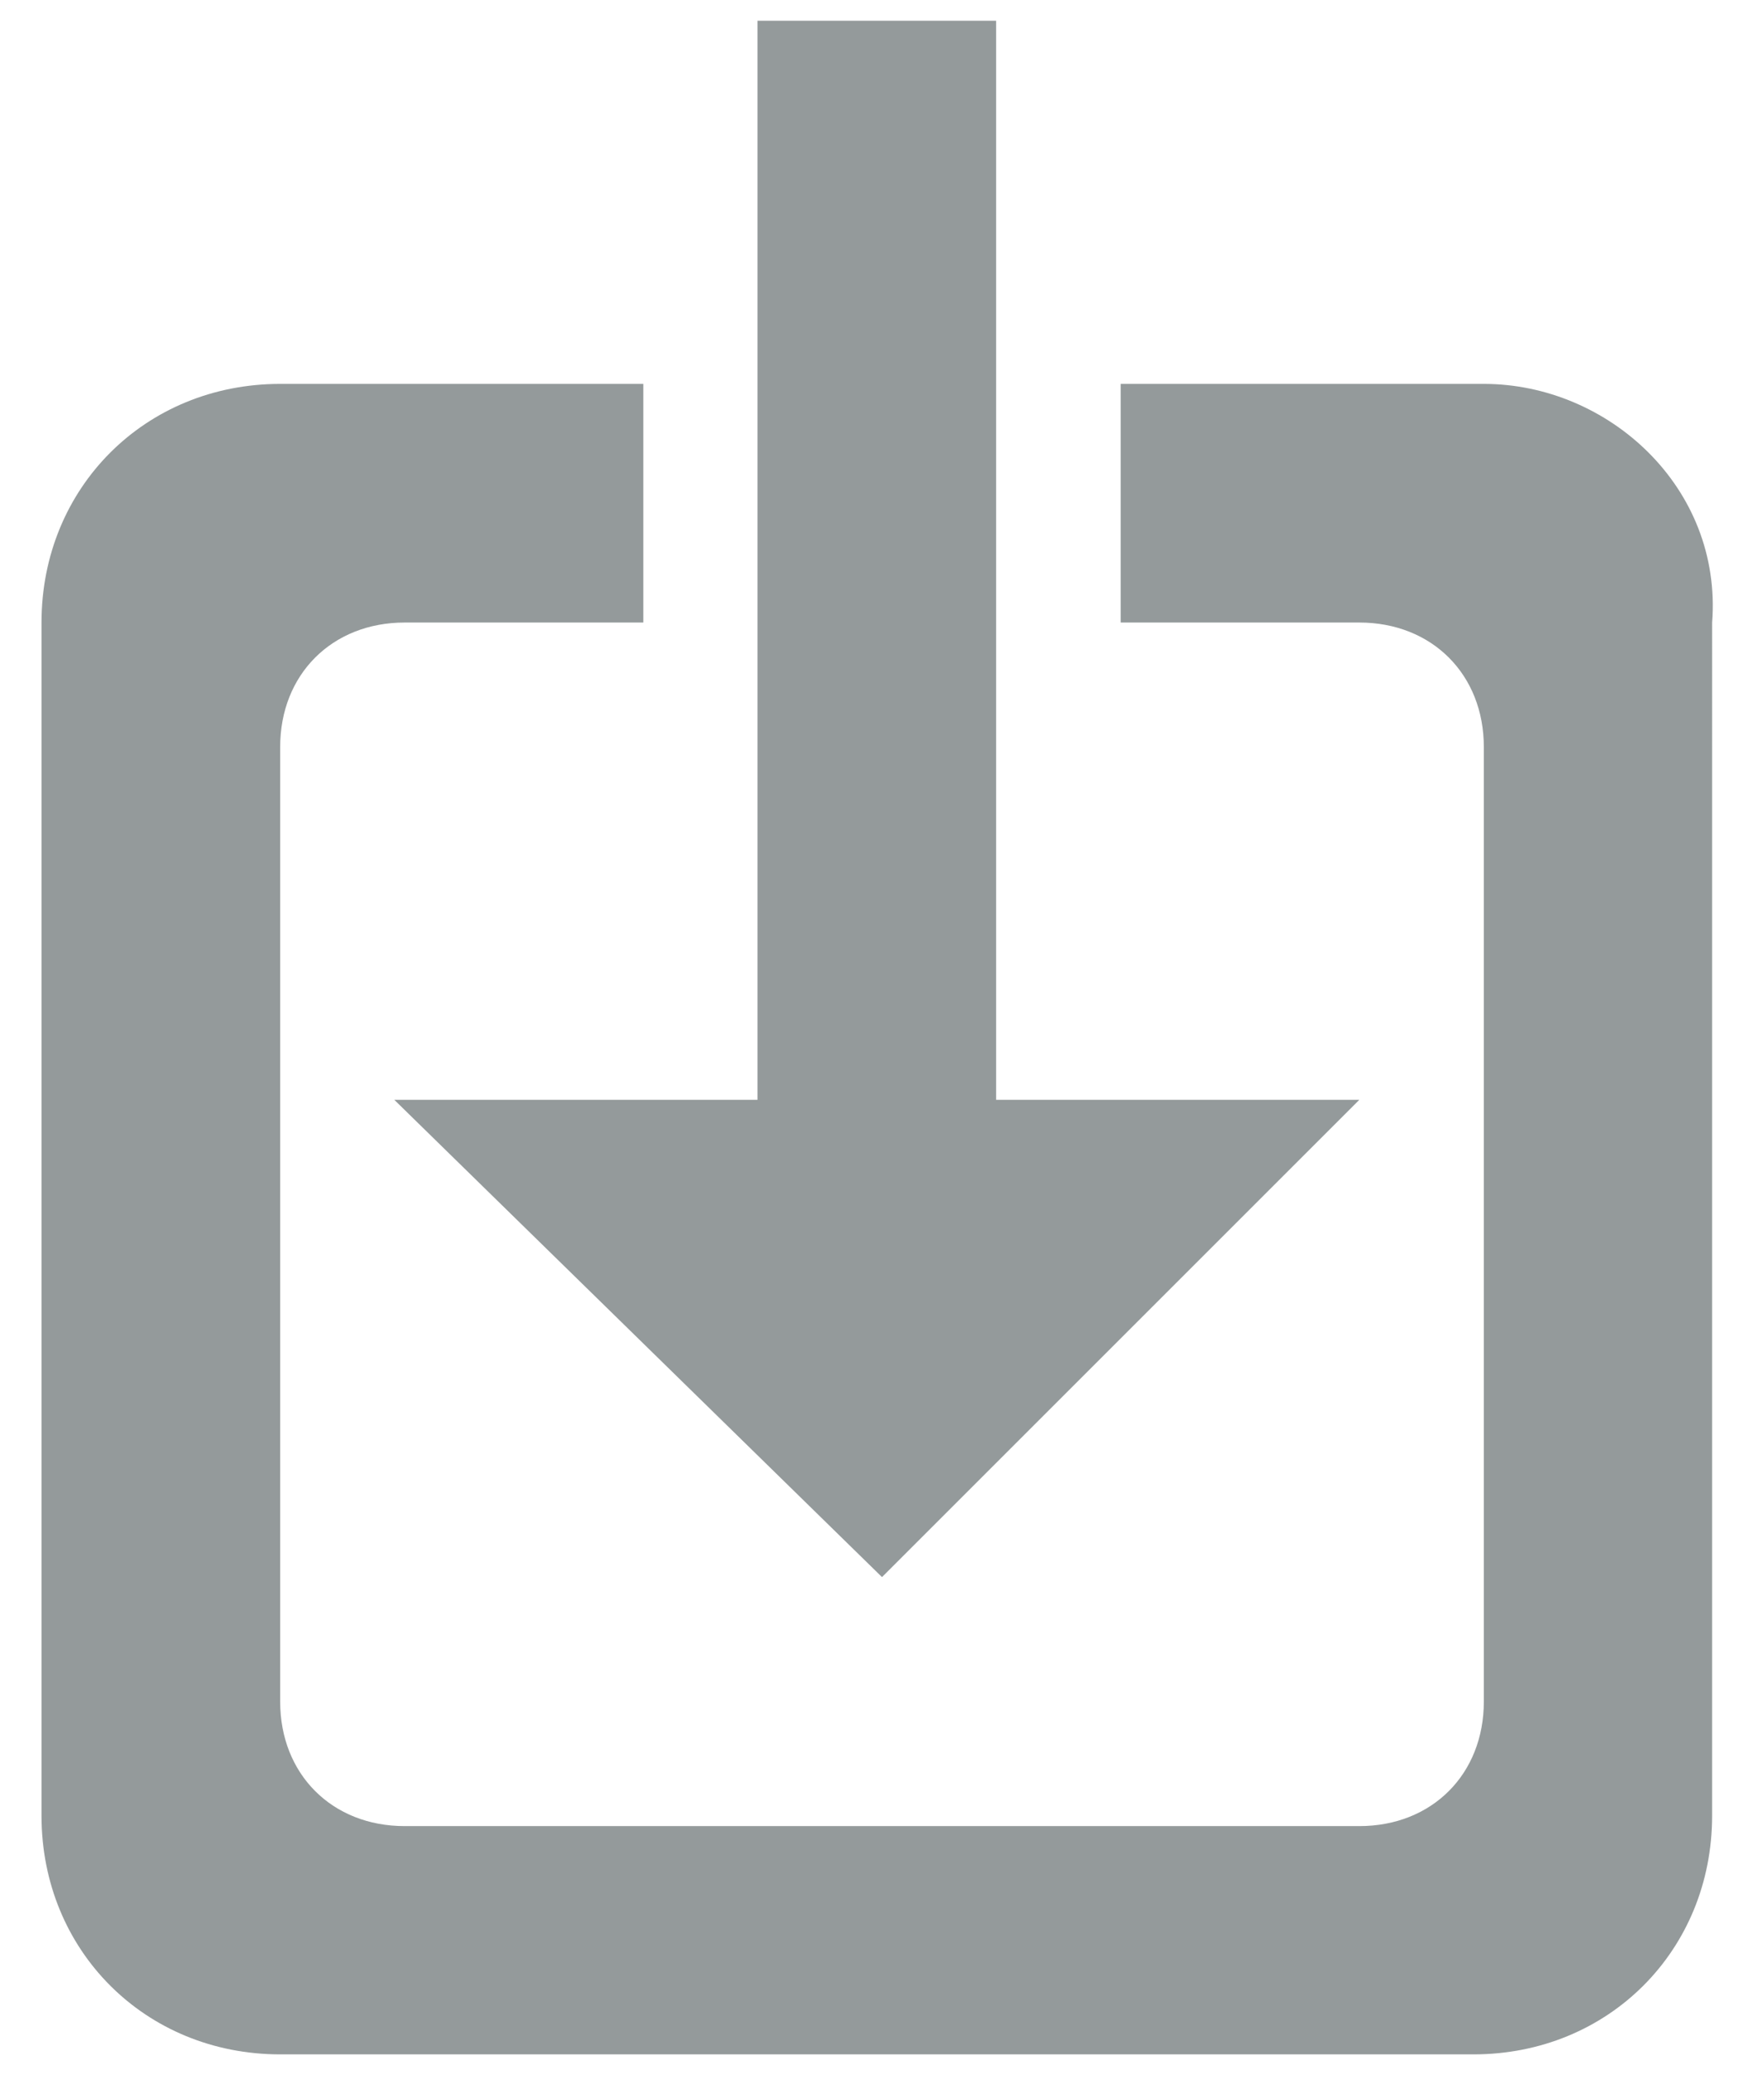 <?xml version="1.0" encoding="utf-8"?>
<!-- Generator: Adobe Illustrator 18.1.1, SVG Export Plug-In . SVG Version: 6.00 Build 0)  -->
<svg version="1.1" id="Layer_1" xmlns:sketch="http://www.bohemiancoding.com/sketch/ns"
	 xmlns="http://www.w3.org/2000/svg" xmlns:xlink="http://www.w3.org/1999/xlink" x="0px" y="0px" viewBox="-1 0 17 20"
	 enable-background="new -1 0 17 20" xml:space="preserve">
<title>Page 1 Copy 2</title>
<desc>Created with Sketch.</desc>
<g id="Page-1" sketch:type="MSPage">
	<g id="SDK-Specs-_x26_-Redlines" transform="translate(-2067, -5930)" sketch:type="MSArtboardGroup">
		<path id="Page-1-Copy-2" sketch:type="MSShapeGroup" fill="#949A9B" d="M2080.3,5933.7h-3.5v2.3h2.3c0.7,0,1.2,0.5,1.2,1.2v9.2
			c0,0.7-0.5,1.2-1.2,1.2h-9.2c-0.7,0-1.2-0.5-1.2-1.2v-9.2c0-0.7,0.5-1.2,1.2-1.2h2.3v-2.3h-3.5c-1.3,0-2.3,1-2.3,2.3v11.5
			c0,1.3,1,2.3,2.3,2.3h11.5c1.3,0,2.3-1,2.3-2.3V5936C2082.6,5934.7,2081.5,5933.7,2080.3,5933.7L2080.3,5933.7z M2074.5,5945.2
			l4.6-4.6h-3.5v-10.4h-2.3v10.4h-3.5L2074.5,5945.2z"/>
	</g>
</g>
</svg>
